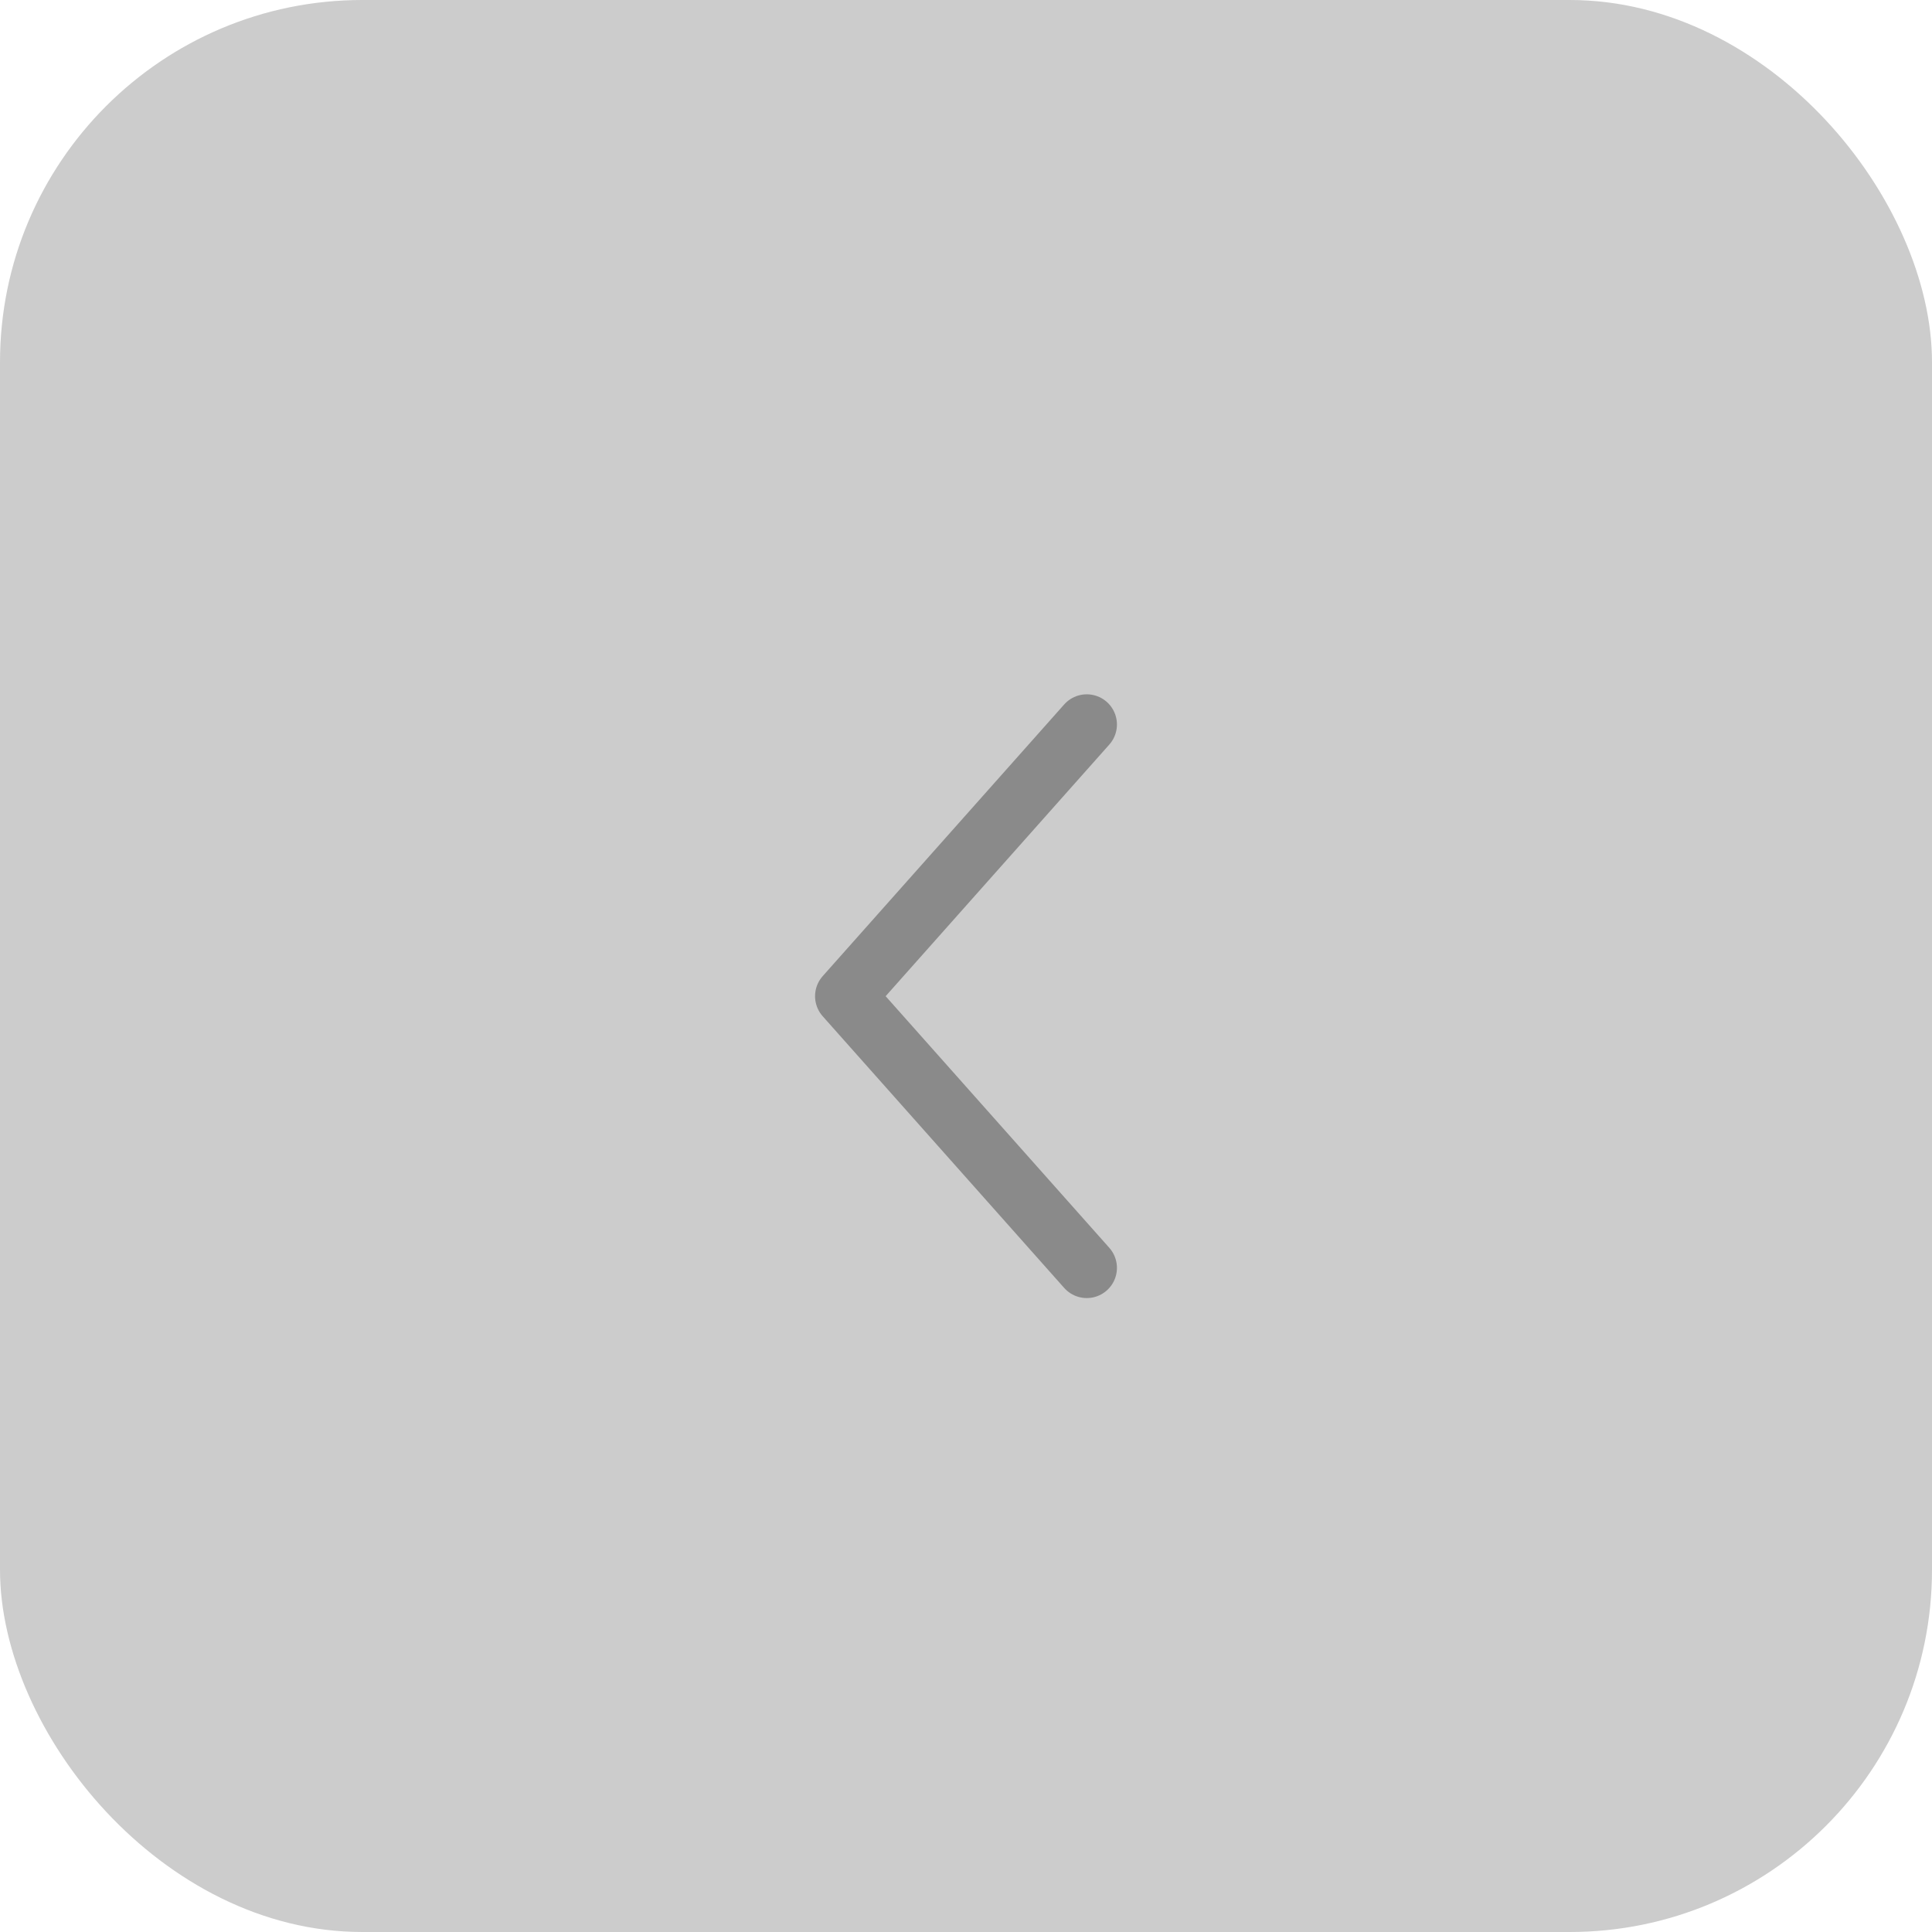 <svg width="32" height="32" viewBox="0 0 32 32" fill="none" xmlns="http://www.w3.org/2000/svg">
<rect width="32" height="32" rx="6" fill="#ccc"/>
<path d="M18 21L14 16.5L18 12" stroke="#8A8A8A" stroke-linecap="round" stroke-linejoin="round"/>
</svg>
